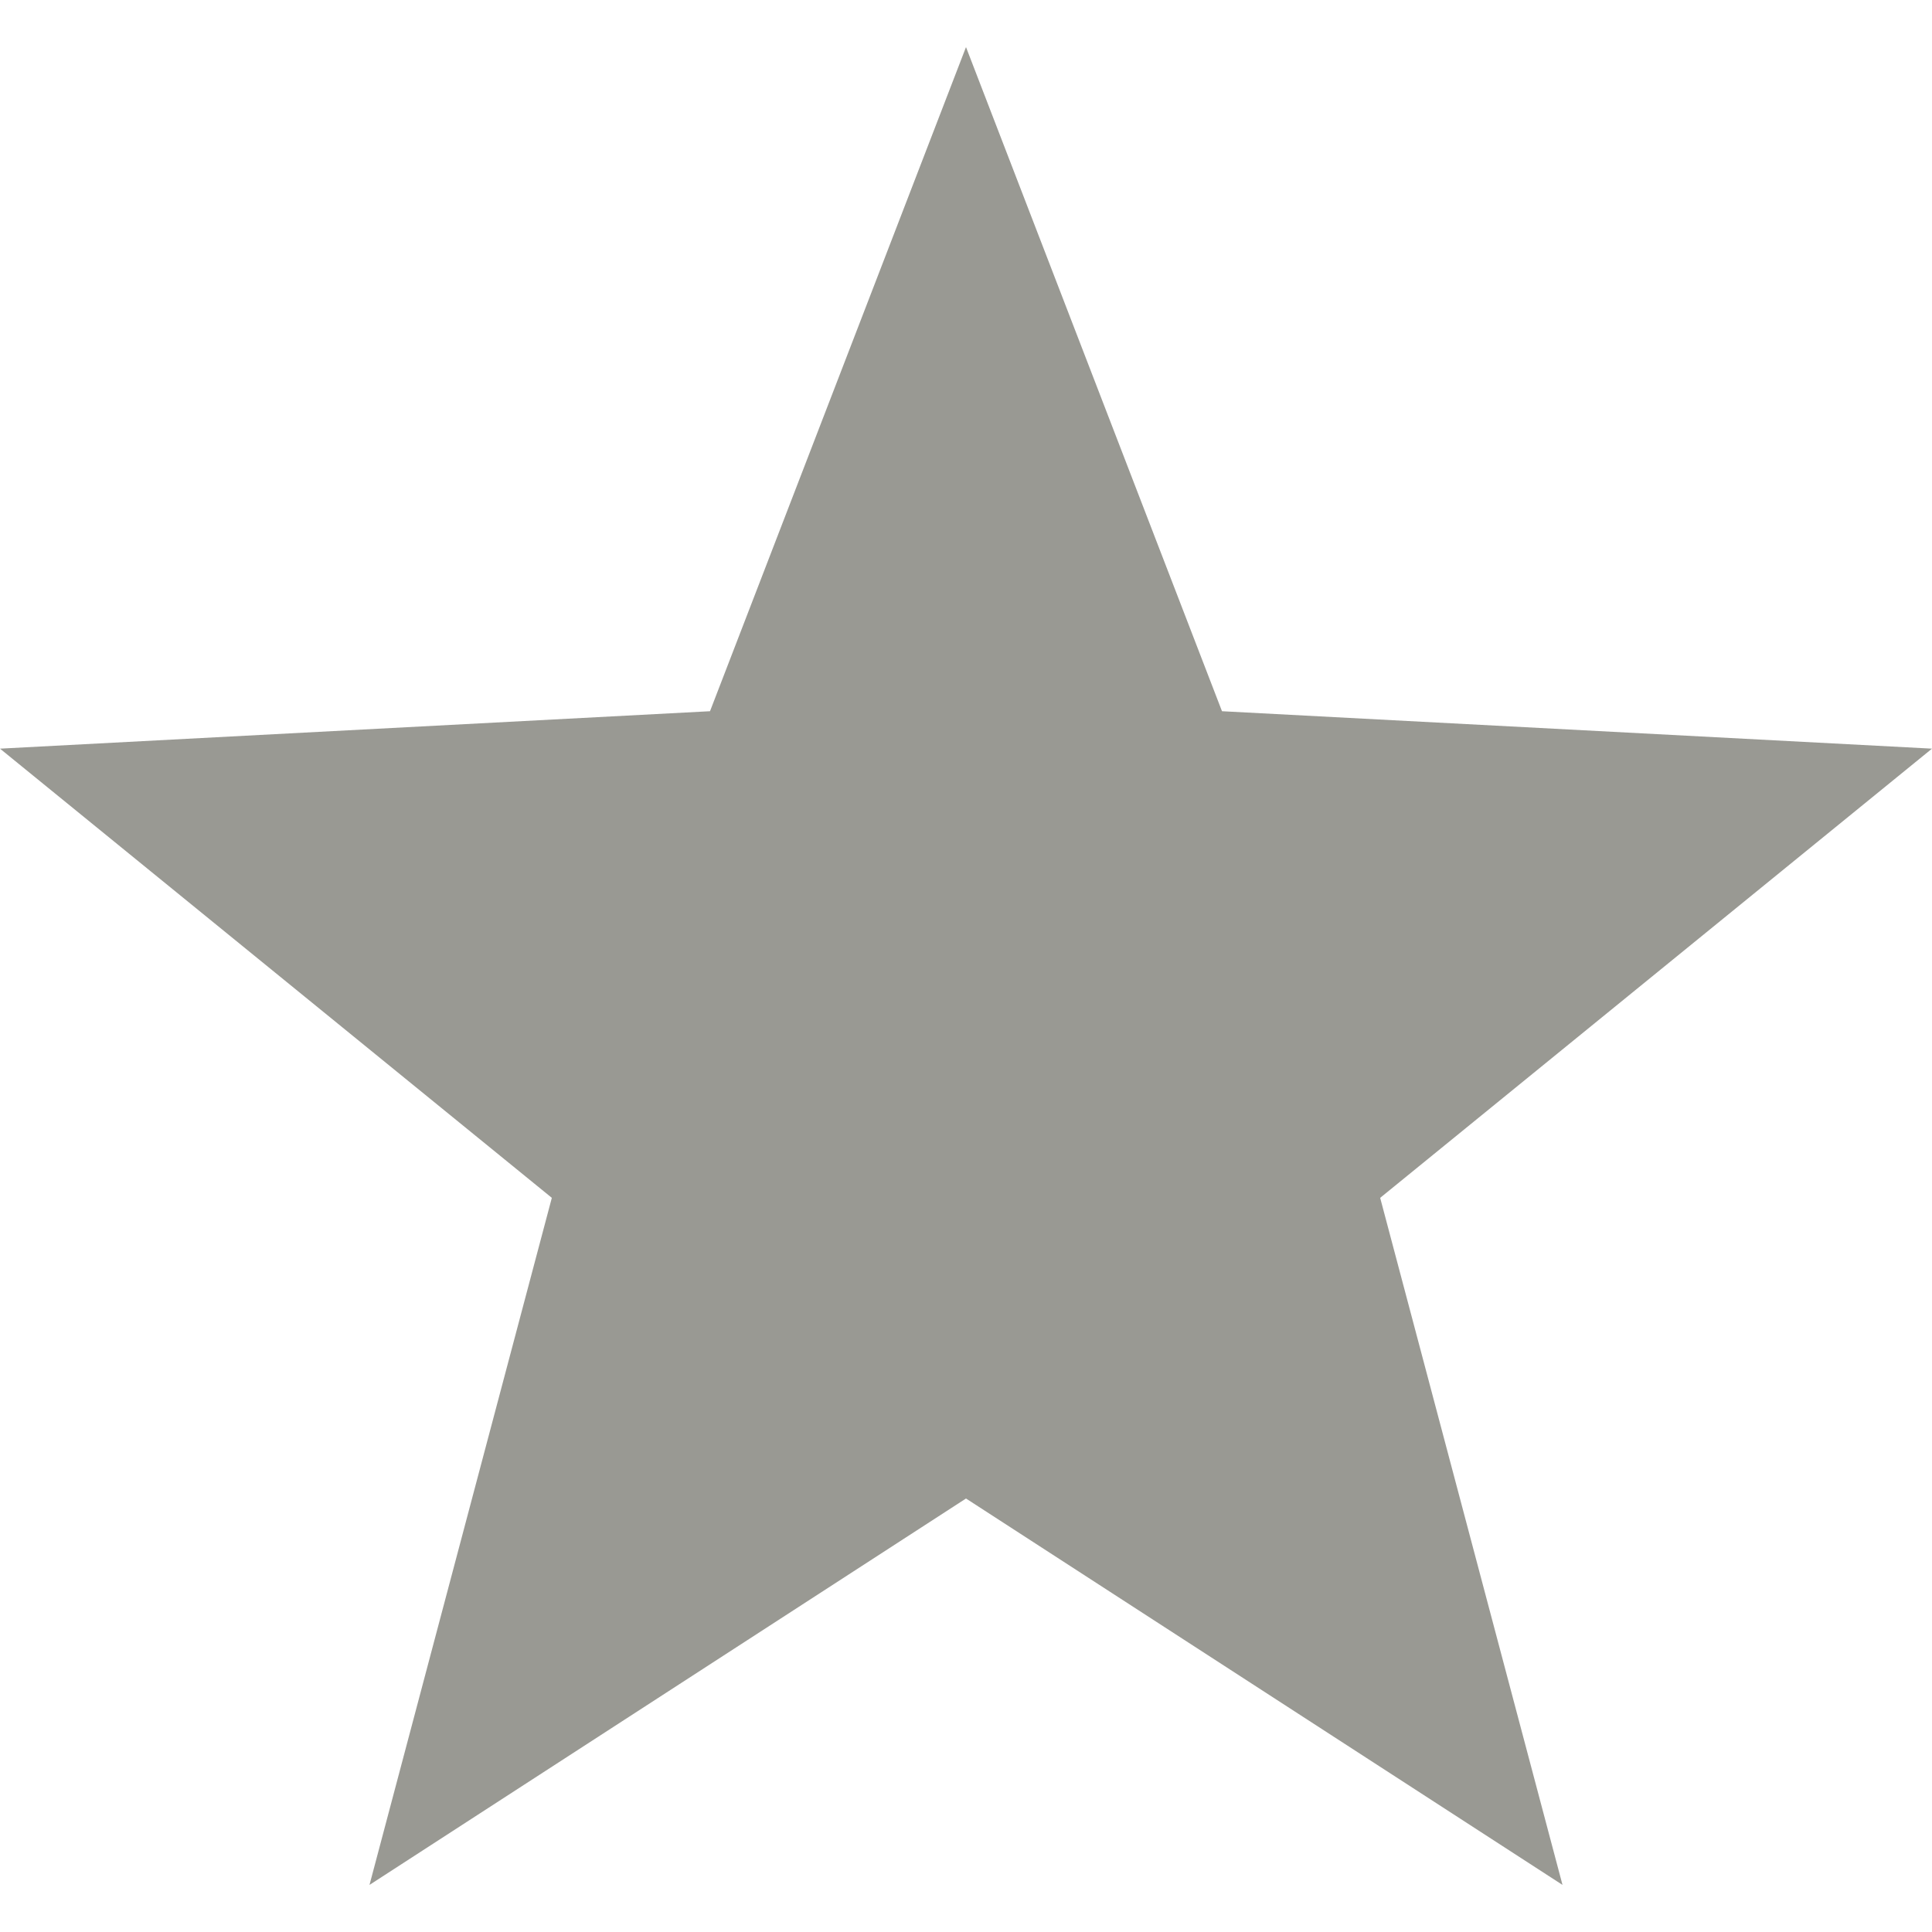 <svg xmlns="http://www.w3.org/2000/svg" width="16" height="16" version="1.1">
 <path style="fill:#999993" d="M 8,0.39 5.88,5.89 0,6.2 4.57,9.92 3.06,15.61 8,12.41 12.94,15.61 11.43,9.92 16,6.2 10.12,5.89 Z"/>
</svg>

